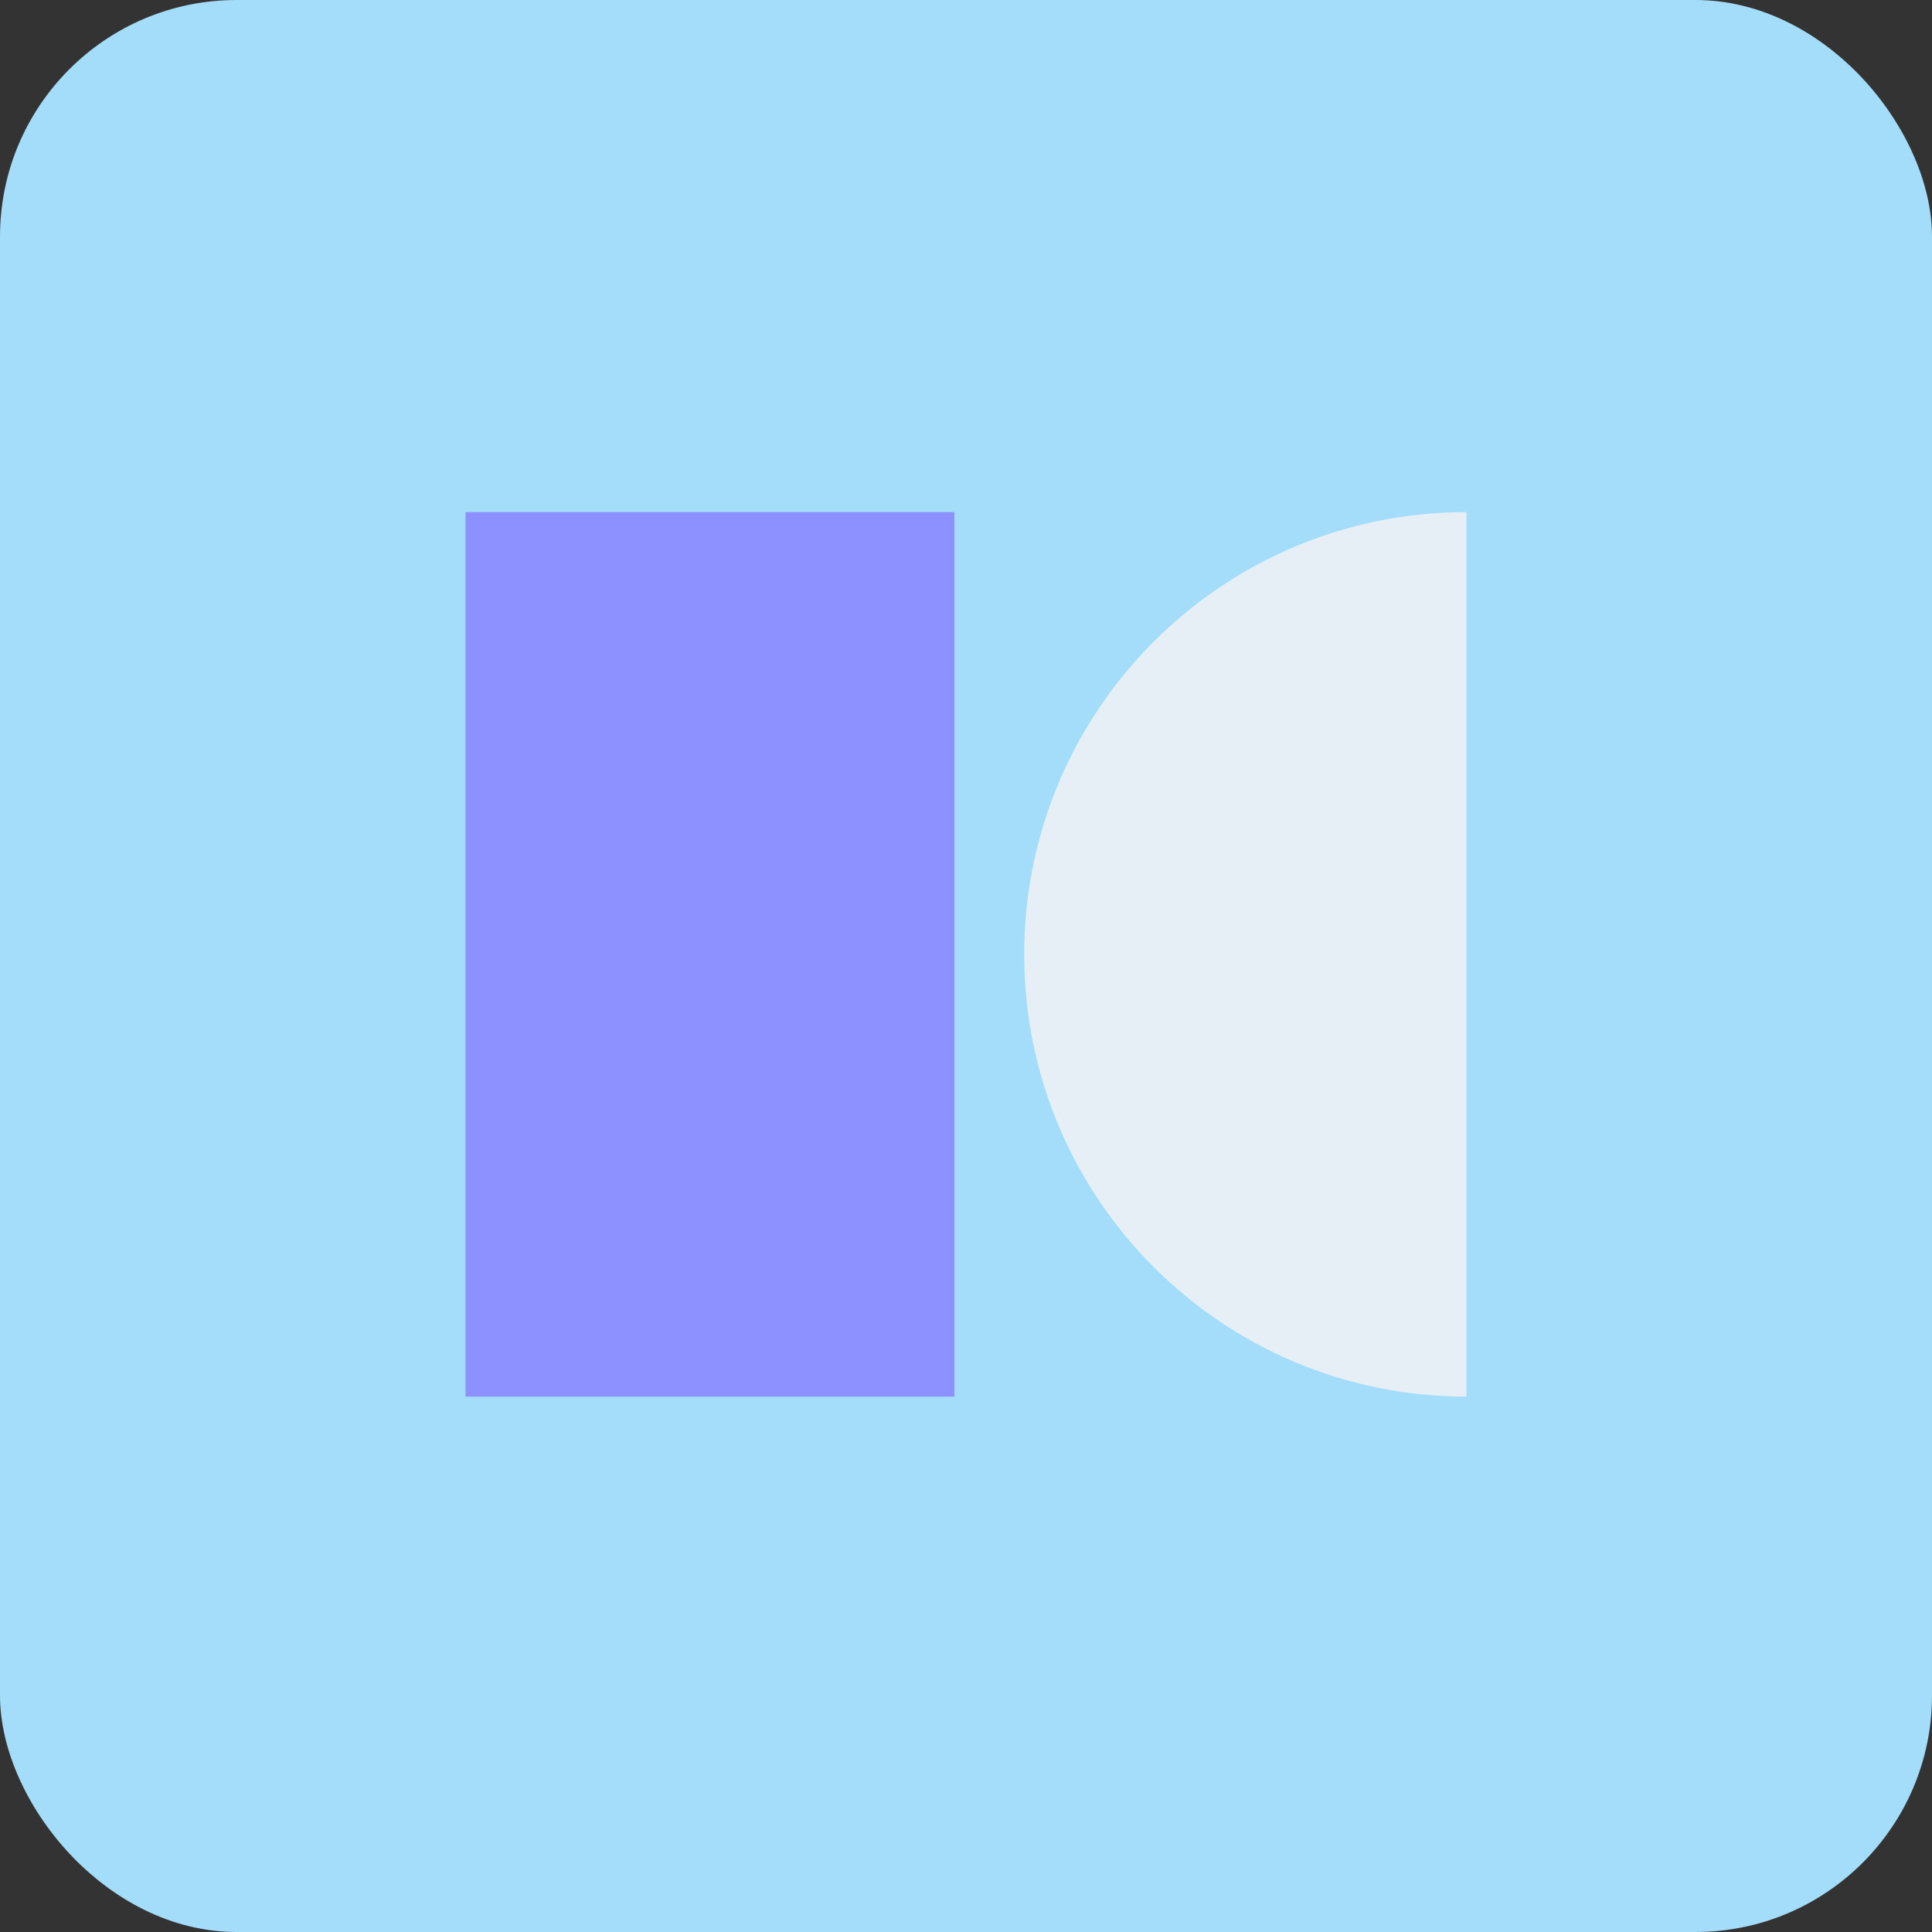 <svg width="83" height="83" viewBox="0 0 83 83" fill="none" xmlns="http://www.w3.org/2000/svg">
<rect x="0" y="0" width="83" height="83" fill="#333333" stroke="none"/>
<rect width="83" height="83" rx="10.163" fill="#A3DDFA"/>
<rect x="20" y="22" width="21" height="38" fill="#8D90FF"/>
<path d="M63 22C52.507 22 44 30.507 44 41C44 51.493 52.507 60 63 60L63 22Z" fill="#E6EFF6"/>
</svg>
